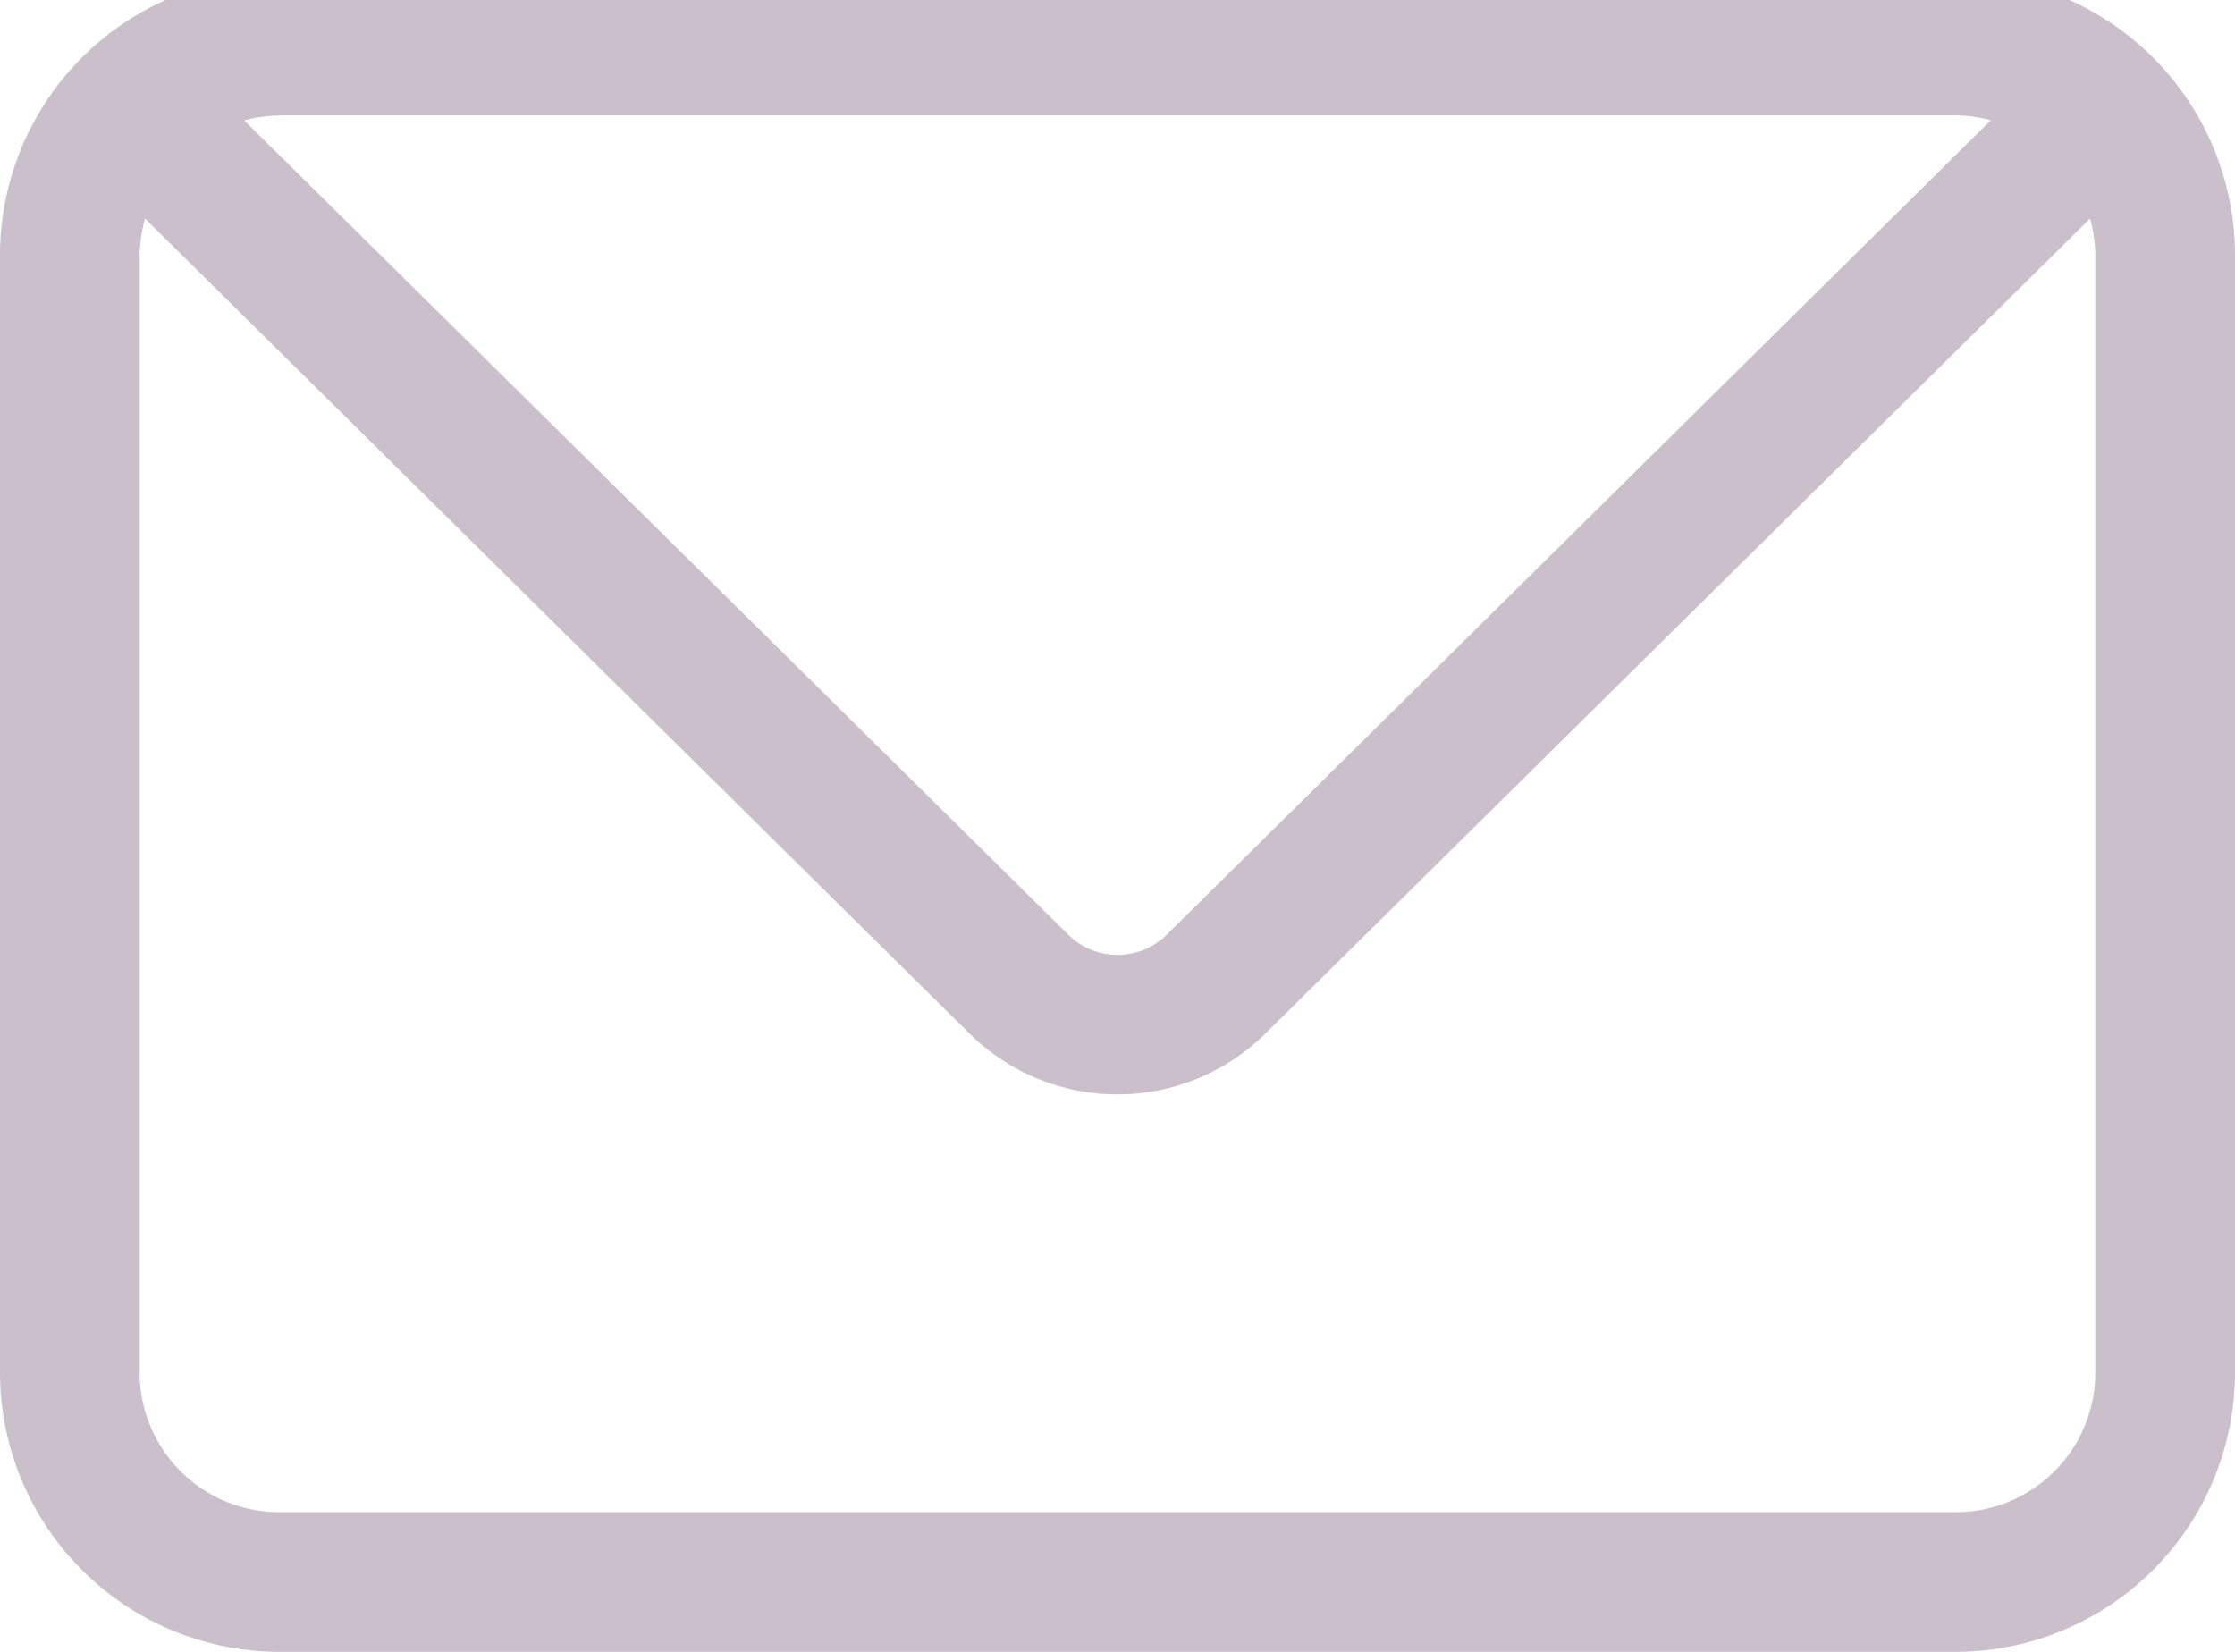 <svg xmlns="http://www.w3.org/2000/svg" xmlns:xlink="http://www.w3.org/1999/xlink" width="46" height="34" viewBox="0 0 46 34">
  <defs>
    <clipPath id="clip-path">
      <rect id="長方形_845" data-name="長方形 845" width="46" height="34" transform="translate(0 0.5)" fill="#cbbfcb"/>
    </clipPath>
  </defs>
  <g id="グループ_2111" data-name="グループ 2111" transform="translate(0 -0.5)">
    <g id="グループ_1919" data-name="グループ 1919" clip-path="url(#clip-path)">
      <path id="パス_24190" data-name="パス 24190" d="M40.25,0H5.75A5.756,5.756,0,0,0,0,5.75v23A5.756,5.756,0,0,0,5.75,34.5h34.5A5.756,5.756,0,0,0,46,28.75v-23A5.756,5.756,0,0,0,40.25,0M5.75,2.875h34.5a2.893,2.893,0,0,1,.726.1L24.011,19.741a1.44,1.44,0,0,1-2.021,0L5.026,2.979a2.872,2.872,0,0,1,.724-.1M43.125,28.75a2.874,2.874,0,0,1-2.875,2.875H5.75A2.874,2.874,0,0,1,2.875,28.75v-23A2.845,2.845,0,0,1,2.986,5L19.968,21.787a4.327,4.327,0,0,0,6.062,0L43.016,5a2.905,2.905,0,0,1,.109.746Z" fill="#cbbfcb"/>
    </g>
  </g>
</svg>
